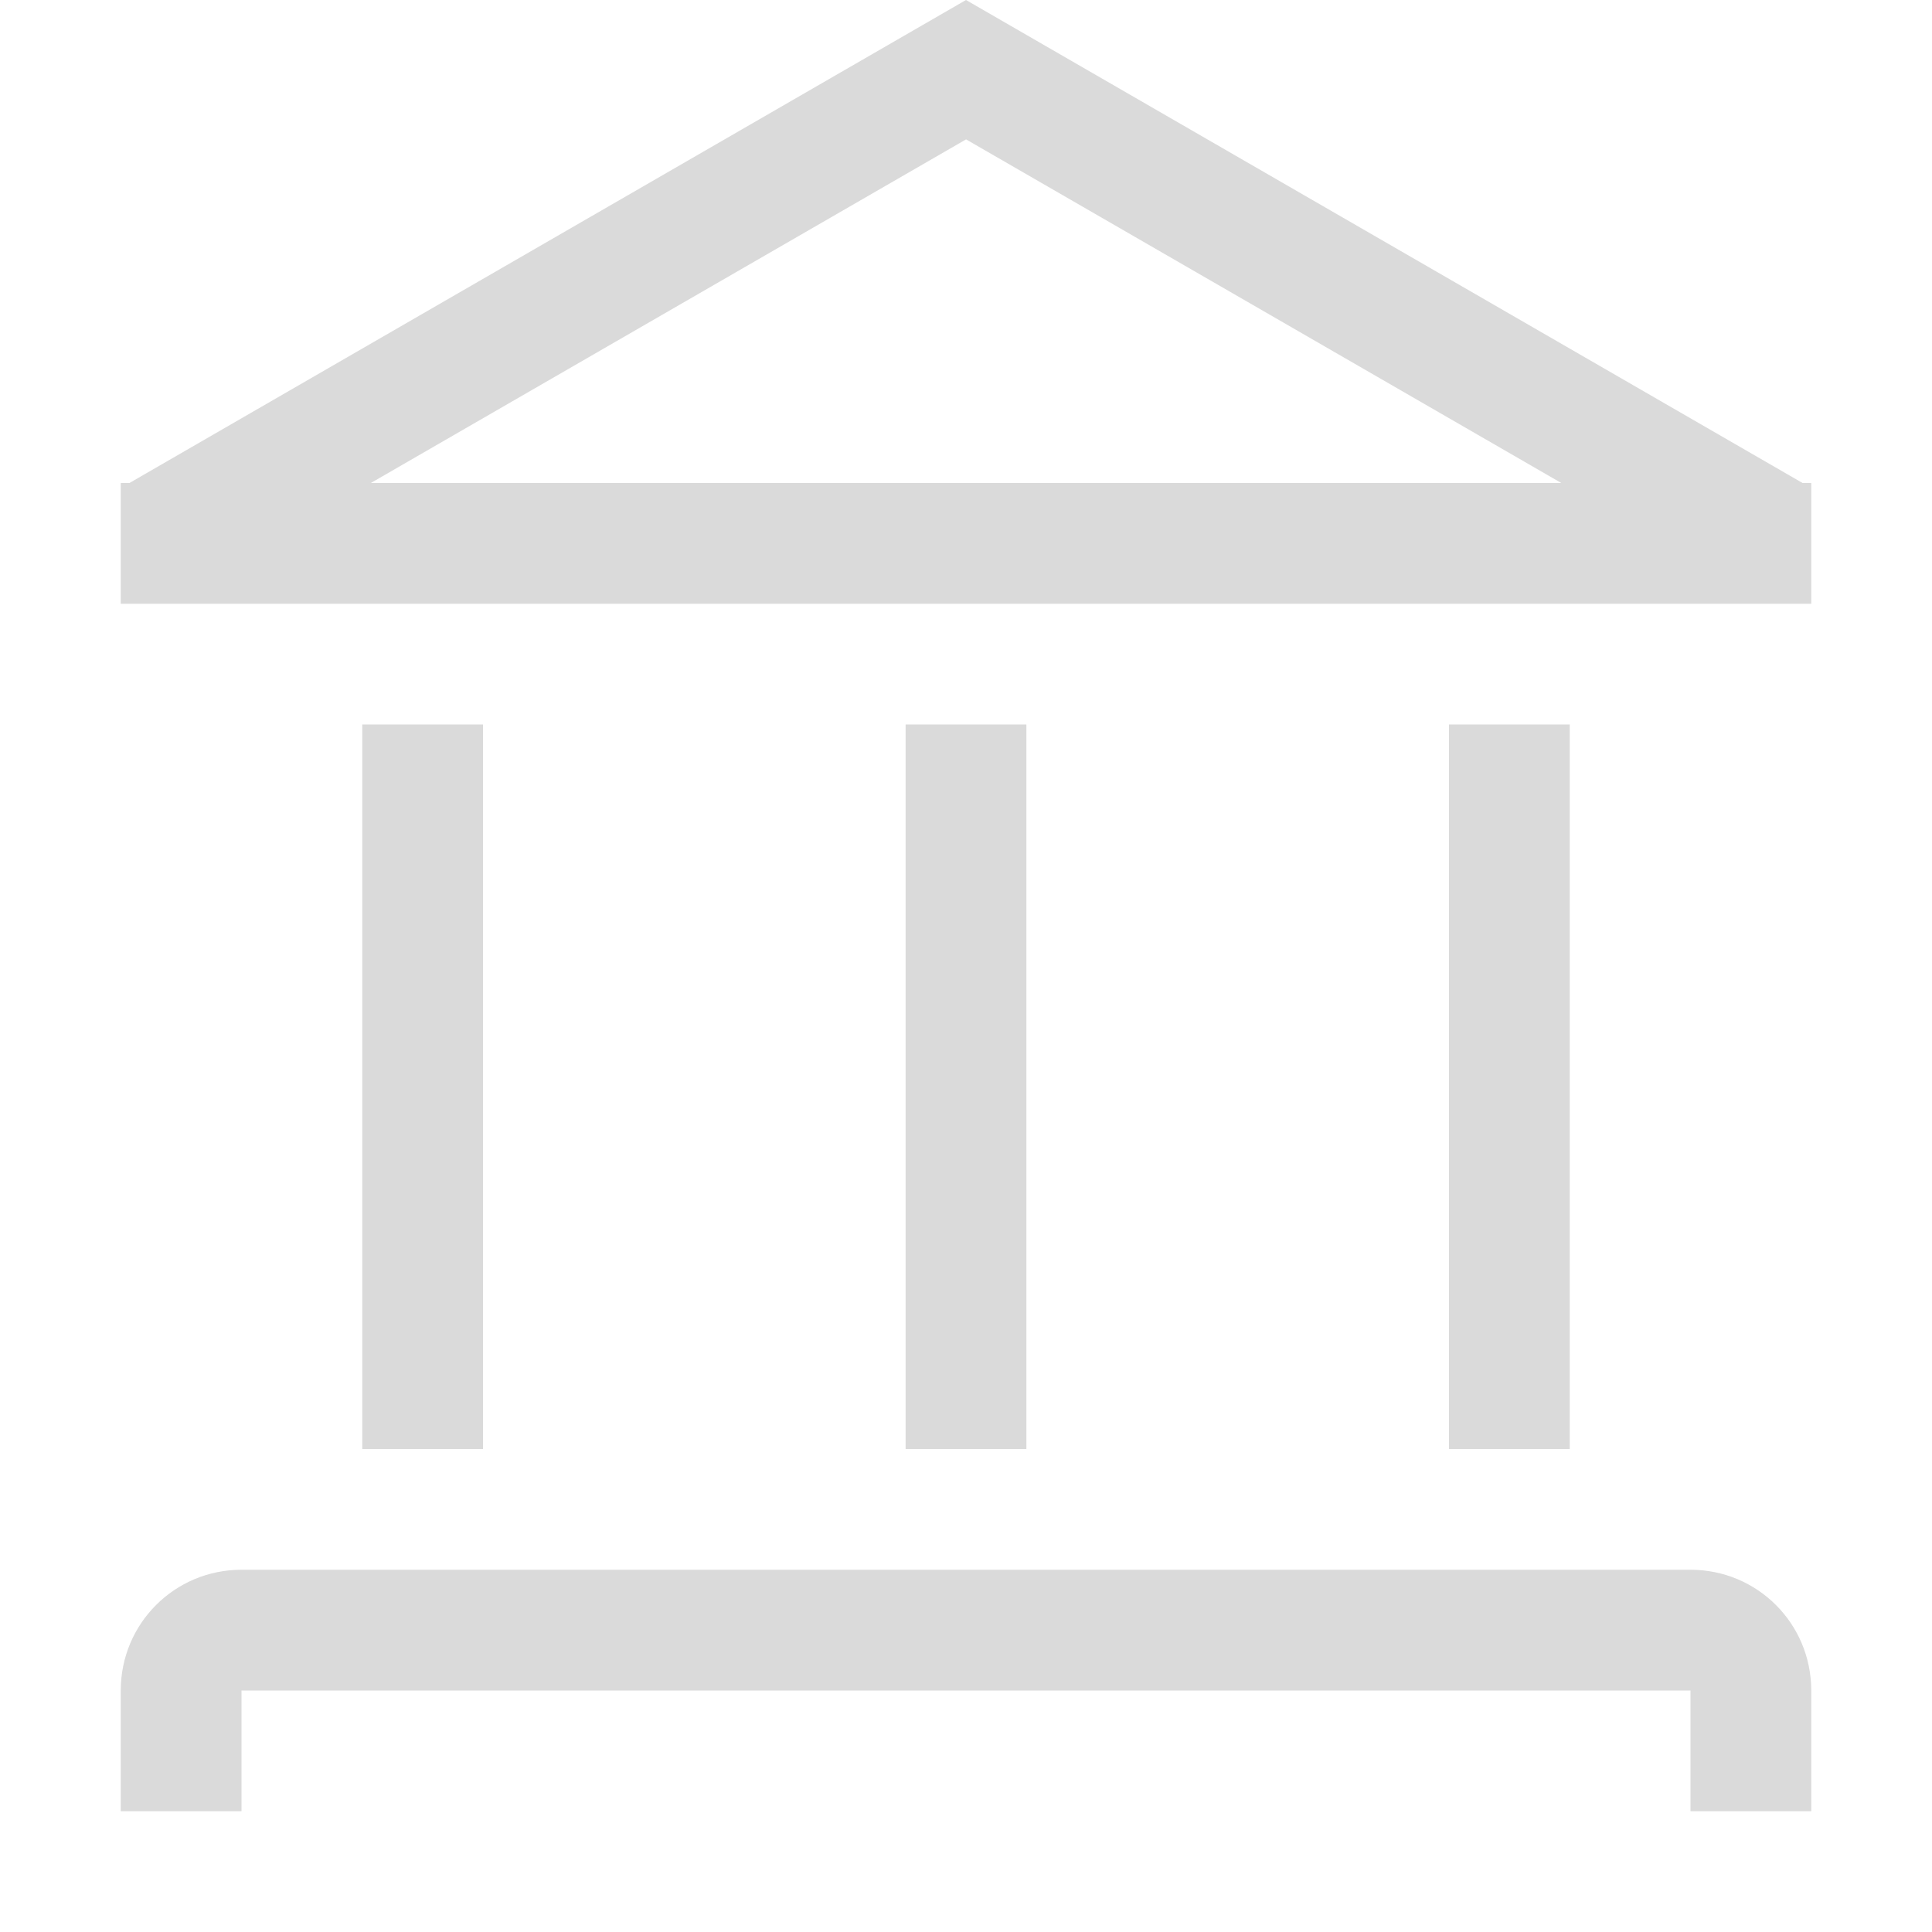 <svg width="16px" height="16px" version="1.1" viewBox="0 0 16 16" xmlns="http://www.w3.org/2000/svg">
 <path d="m8 0-6.928 4h-0.072v0.041 0.959h0.338 13.324 0.338v-0.959-0.041h-0.072l-6.928-4zm0 1.154 4.93 2.846h-9.859l4.93-2.846z" fill="#dadada" stop-color="#000000" style="paint-order:stroke fill markers"/>
 <rect x="3" y="6" width="1" height="6" fill="#dadada" stop-color="#000000" style="paint-order:stroke fill markers"/>
 <rect x="7.5" y="6" width="1" height="6" fill="#dadada" stop-color="#000000" style="paint-order:stroke fill markers"/>
 <rect x="12" y="6" width="1" height="6" fill="#dadada" stop-color="#000000" style="paint-order:stroke fill markers"/>
 <path d="m2 13c-0.554 0-1 0.446-1 1v1h1v-1h12v1h1v-1c0-0.554-0.446-1-1-1h-12z" fill="#dadada" stop-color="#000000" style="paint-order:stroke fill markers"/>
</svg>
